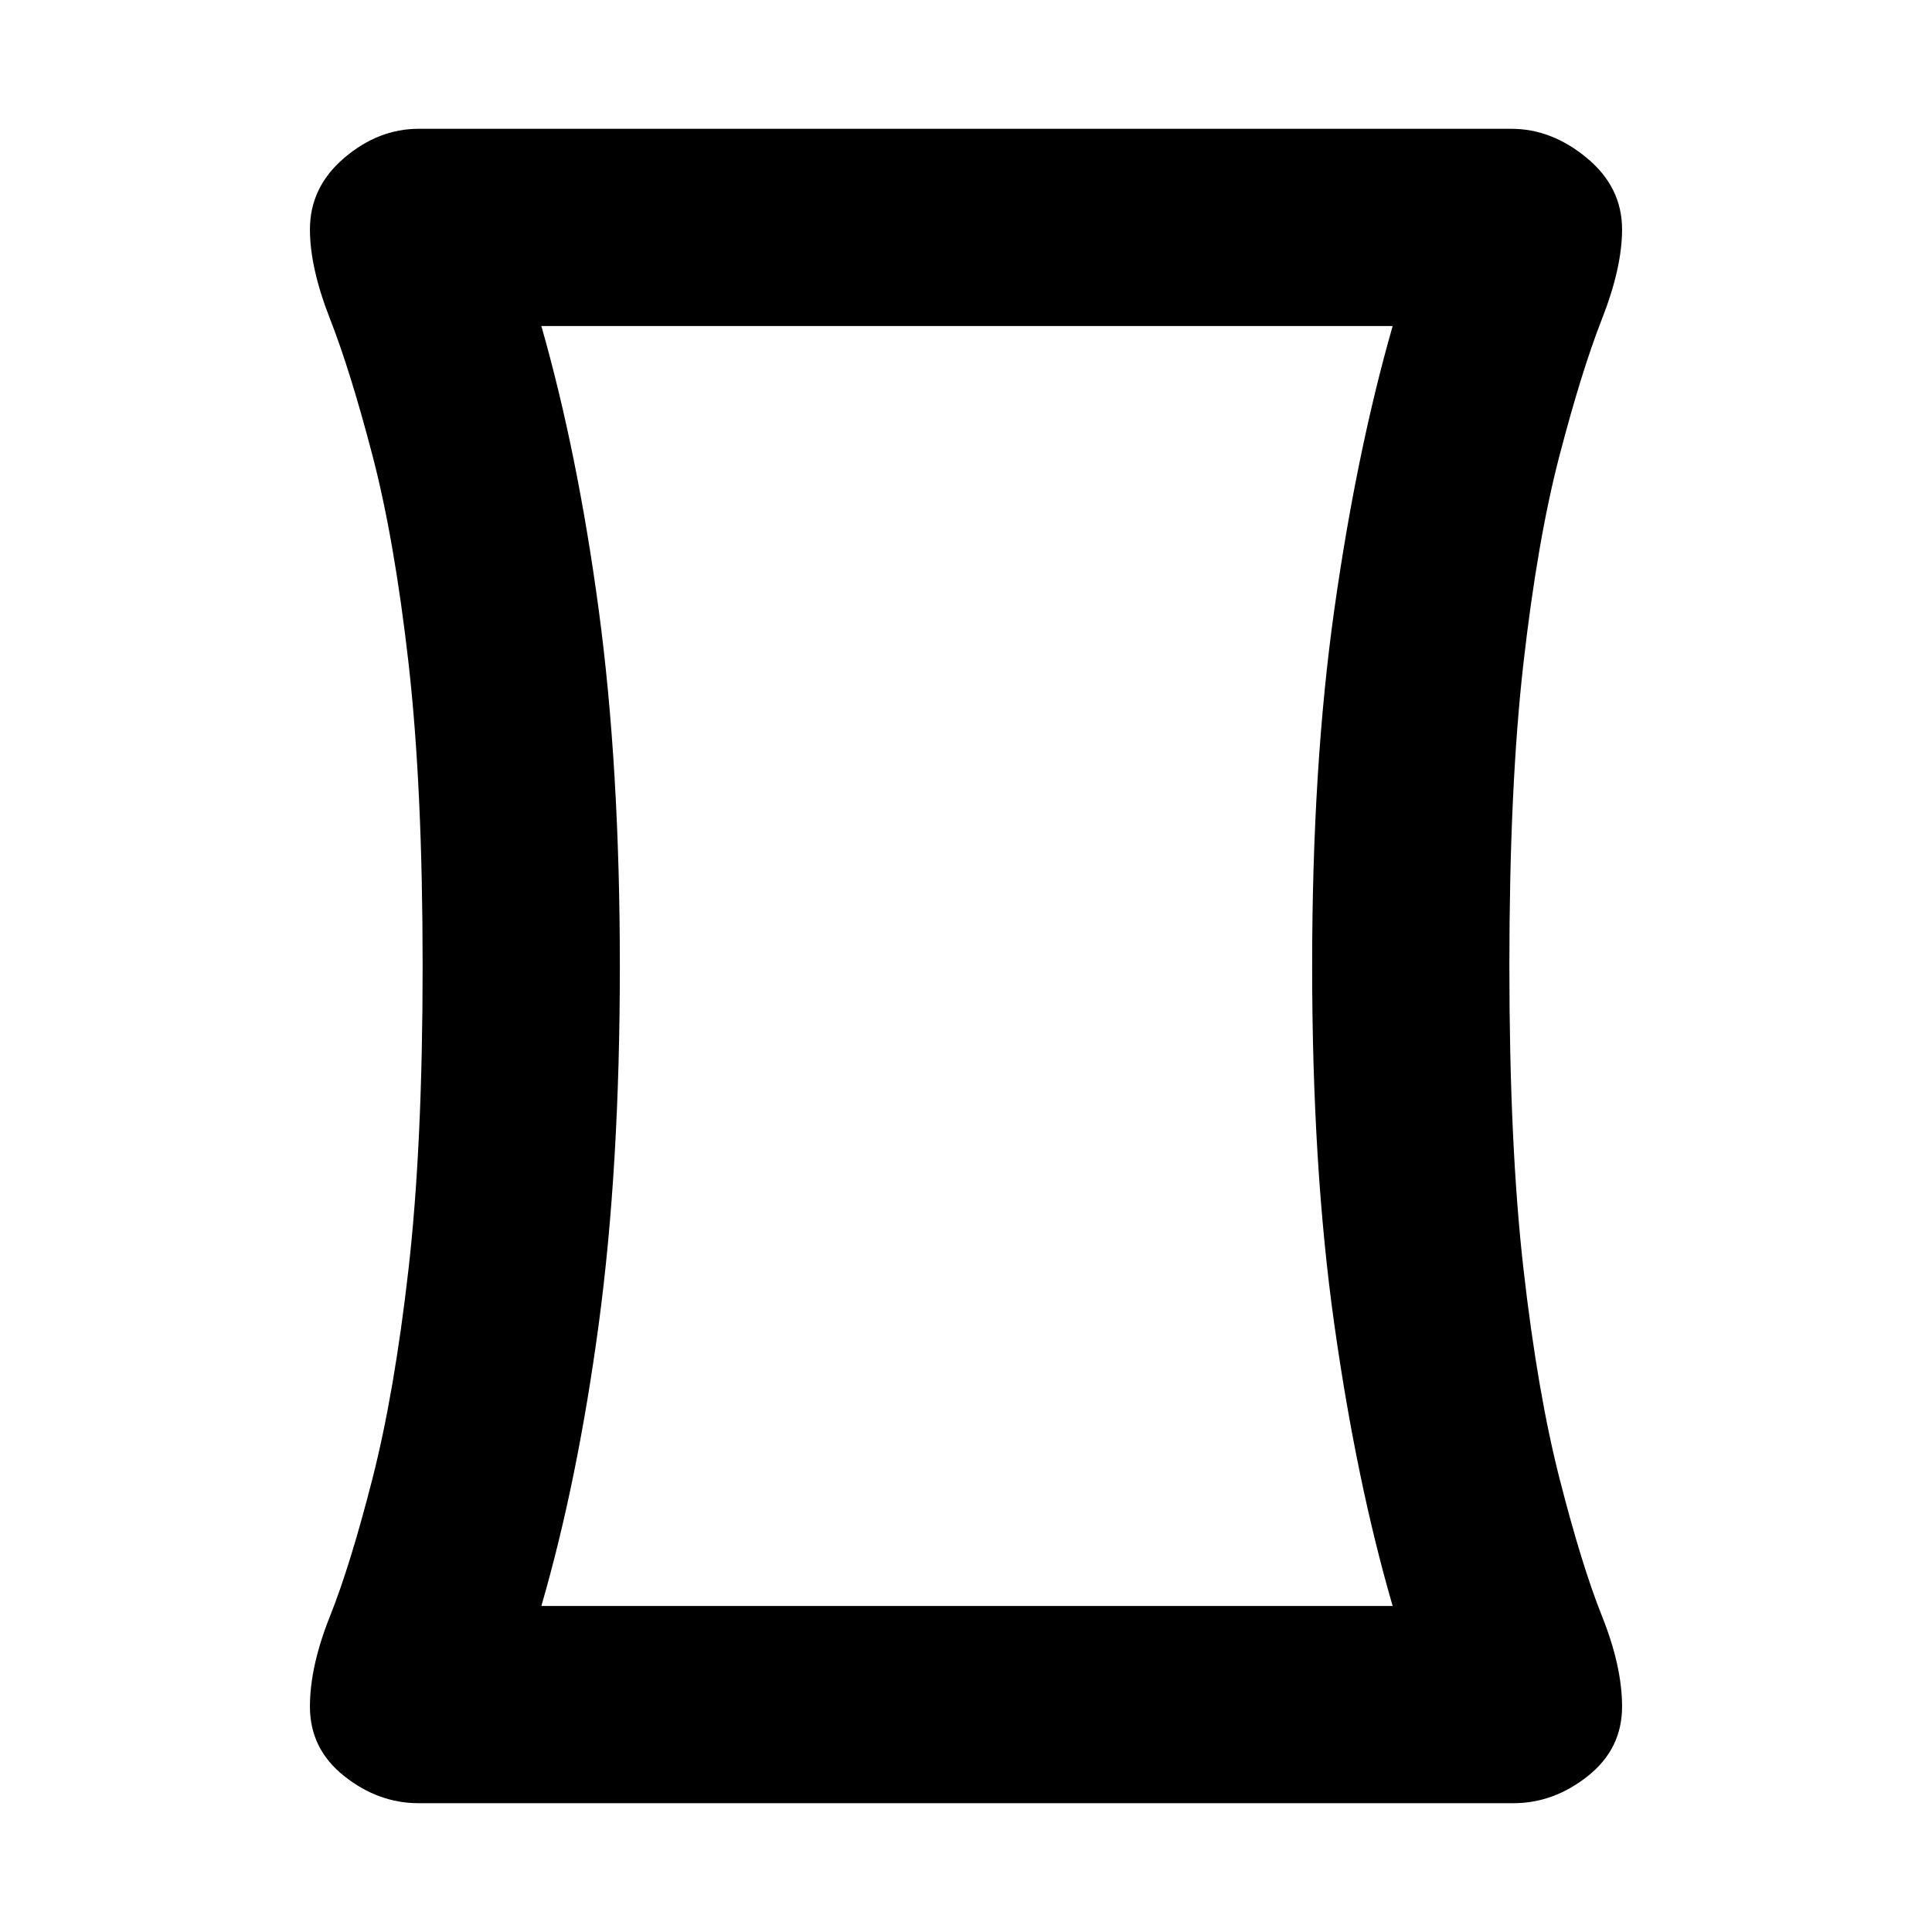 <svg xmlns="http://www.w3.org/2000/svg" height="20" viewBox="0 -960 960 960" width="20"><path d="M208-64q-20 0-37-13.5T154-112q0-20 10-45t21-68q11-43 18-104.5t7-150.5q0-89-7-150.5T185-734q-11-42-21-67.5T154-846q0-21 17-35.5t37-14.5h543q20 0 37.5 14.5T806-846q0 19-10 44.5T775-734q-11 42-18 103.5T750-480q0 89 7 150.5T775-225q11 43 21 68t10 45q0 21-17 34.5T752-64H208Zm100-416q0 100-10.5 178T269-162h423q-18-62-29-140t-11-178q0-99 11-177t29-141H269q18 63 28.5 141T308-480Zm172 0Z"/></svg>
